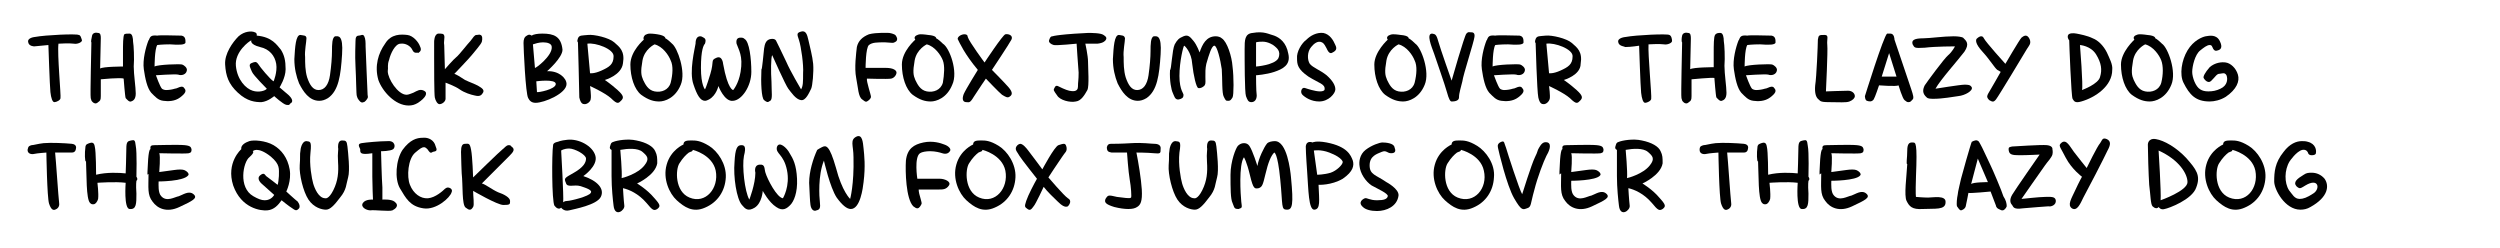 <?xml version="1.0" encoding="utf-8"?>
<!-- Generator: Adobe Illustrator 26.1.0, SVG Export Plug-In . SVG Version: 6.00 Build 0)  -->
<svg version="1.1" id="Layer_1" xmlns="http://www.w3.org/2000/svg" xmlns:xlink="http://www.w3.org/1999/xlink" x="0px" y="0px"
	 viewBox="0 0 372 36.9" style="enable-background:new 0 0 372 36.9;" xml:space="preserve">
<g>
	<path d="M4.2,6.3C4,5.6,5.2,5.5,5.2,5.5c1.6-0.3,6.2-0.5,6.5-0.3C12,5.2,12.1,5.7,12.2,6c0,0.3-0.7,0.6-1.2,0.5
		c-0.6-0.1-2.3,0-2.3,0C8.5,8,9.1,14.3,9,14.6c0,0.3-0.6,0.6-0.9,0.6s-0.5-0.6-0.6-1.5c-0.1-0.9-0.3-7-0.3-7S6,6.8,5.1,6.9
		C5.1,6.9,4.3,6.9,4.2,6.3z"/>
	<path d="M13.7,5.3c0.1-0.4,0.5-0.5,0.9-0.4C15,4.9,15,5.4,15,5.7c0,0.3-0.1,4.5-0.1,4.5c0.4-0.3,3.4-0.3,3.4-0.3s0-0.9,0-2.1
		s0-2.4,0.2-2.7C18.7,5,18.9,5,19.3,5c0.4,0,0.5,0.7,0.5,1.2c0.1,0.5,0.2,2.5,0.1,3.7c0,1.2,0.3,3.1,0.3,4c0,0.9-0.4,1.1-0.7,1.2
		c-0.3,0.1-0.6-0.3-0.8-0.5c-0.1-0.2-0.3-2.9-0.3-2.9C18,11.5,15,11.8,15,11.8s0,2,0,2.5c0,0.6-0.1,0.7-0.4,0.9
		c-0.3,0.3-0.6,0.2-0.8,0c-0.2-0.2-0.2-0.2-0.3-0.6c-0.1-0.5,0.1-7.4,0.1-8.3C13.5,6.3,13.6,5.7,13.7,5.3z"/>
	<path d="M22.5,5.4c0.3-0.2,0.9-0.1,0.9-0.1c0.3-0.1,3,0,3.6,0c0.6,0.1,0.6,0.6,0.6,1c0,0.4-1,0.4-2.3,0.3c-1.2,0-1.9,0.1-1.9,0.1
		c-0.4,0.6-0.4,3.2-0.4,3.2c0.5-0.3,3.8-0.4,4.1-0.3c0.3,0.1,0.8,0.5,0.7,0.9c-0.1,0.6-0.8,0.8-1.3,0.6c-0.5-0.1-3.3,0.1-3.3,0.1
		s0.6,1.7,0.9,2c0.1,0.1,0.4,0.2,0.6,0.2c0.5,0,1-0.1,1.3-0.2c0.3,0,0.7-0.3,1-0.3c0.1,0,0.3,0,0.4,0.2c0.4,0.4,0.2,0.8-0.6,1.4
		c-0.8,0.6-1.8,0.6-2.5,0.5c-0.8-0.1-1.2-0.6-1.8-1.2c-0.6-0.7-0.9-2.1-1.1-3.5c-0.2-1.4,0.3-3.3,0.7-4.3C22.2,6,22.2,5.6,22.5,5.4z
		"/>
	<path d="M43.2,15.4c-0.1,0.1-0.1,0.3-0.6,0.2c-0.5-0.1-1.8-1.3-1.8-1.3s-0.9,0.8-1.9,0.9c-0.9,0-2.1-0.1-3.5-1.4
		c-1.4-1.3-1.8-2.5-1.9-4.2c-0.1-1.6,1.1-3.3,2-4.2c0.9-0.8,2-0.8,2.4-0.6c0.4,0.1,0.3,0.5,0.3,0.5c2.3,0.2,3,1.4,3.6,2.1
		c0.5,0.8,0.7,1.6,0.7,2.9c0,1.3-0.9,2.7-0.9,2.7s0.7,0.6,1.4,1.2C43.8,15,43.4,15.3,43.2,15.4z M41.1,9.5c-0.2-1.2-1-2.2-2.4-2.5
		C37.1,6.6,37.4,6,37.4,6c-0.3,0.1-2.5,1.7-2.3,3.8c0.2,2.1,1.5,3.4,2.5,3.7c0.9,0.3,1.9,0,2.1-0.3c0,0-2-2-2.2-2.5
		c-0.2-0.5-0.6-1.1-0.1-1.3c0.5-0.2,0.7-0.3,1,0.1c0.3,0.5,1.8,2.3,2.3,2.6C40.7,12.2,41.3,10.7,41.1,9.5z"/>
	<path d="M45.6,5.7c0,0.5-0.3,1.9-0.2,2.8c0,0.9,0,2,0.3,3c0.4,1.2,0.9,1.9,1.7,1.9c0.9,0,1.5-0.8,1.7-2.2c0.2-1.4,0.3-2.7,0.3-3.6
		c0-0.9,0-2.1,0.5-2.2c0.4,0,1.2-0.3,1,2.7c-0.2,3.1-0.5,5.4-2.1,6.5c-0.5,0.3-0.9,0.4-1.3,0.4c-1.5,0-2.4-1.4-3-2.6
		c-0.4-1-0.7-2.2-0.7-3.6c0.1-1.8,0.2-3.6,0.9-3.6C45.1,5.3,45.6,5.2,45.6,5.7z"/>
	<path d="M53.4,5.3c0.3,0,0.6-0.3,0.8,0.1s0.2,0.9,0.2,1.5c0,0.5,0.3,7,0.3,7.2s0.1,0.3,0,0.5c-0.1,0.2-0.4,0.6-0.6,0.6
		c-0.2,0.1-0.4,0.1-0.7-0.3c-0.3-0.4-0.2-0.4-0.3-0.6c-0.1-0.2-0.1-2.7-0.2-4.4c-0.1-1.8,0-3.2,0-3.8C52.9,5.6,53,5.3,53.4,5.3z"/>
	<path d="M61.4,7.5c-0.3-0.7-1.1-1.1-1.8-1c-0.8,0-1.5,1.5-1.7,2.4c-0.3,0.8-0.1,1.1-0.2,1.7c0,1.1,1.5,3.5,2.8,3.5
		c0.3,0,0.7-0.2,1-0.3c0.6-0.3,1-0.6,1.6-0.3c0.6,0.3,0.3,1-0.9,1.8c-0.5,0.3-0.9,0.4-1.4,0.4c-2,0-3.9-2.1-4.5-3.8
		c-0.6-2.1,0-4,1-5.4c0.9-1.5,2.4-1.4,3.3-1.3c0.9,0.1,1.7,1.1,1.9,1.7c0.3,0.6,0,0.8-0.3,1C62.2,7.7,61.7,8.1,61.4,7.5z"/>
	<path d="M64.6,6.2c0,0,0-1.1,0.6-1.2c0.6,0,0.8,0,0.9,0.3c0.1,0.3-0.1,0.9,0,1.4c0,0.5,0.1,3.6,0.1,3.6s1.3-1.5,1.7-1.8
		c0.4-0.3,1.7-2,2.1-2.4c0.4-0.5,0.6-0.9,0.9-0.9c0.3,0,0.4-0.1,0.6,0c0.3,0.1,0.3,0.6,0.2,1c-0.1,0.4-1.2,1.6-1.5,2
		c-0.3,0.4-2.6,2.8-2.6,2.8c0.2,0,1,0.5,1.6,0.9c0.6,0.3,1.5,0.6,2,0.9c0.5,0.3,1,0.6,0.6,1.1c-0.3,0.5-0.8,0.4-1.2,0.3
		c-0.5-0.1-1.5-0.4-2.2-0.9c-0.7-0.5-2.1-1-2.1-1s0,2,0,2.4s-0.5,0.8-0.9,0.8c-0.3,0-0.6-0.5-0.7-1c-0.1-0.5-0.1-4.5-0.1-6L64.6,6.2
		z"/>
	<path d="M84.3,12.5c0,1.4-3.3,2.8-4.6,2.8c-0.6,0-0.9-0.3-1.1-0.7c-0.4-0.6-0.7-7.5-0.7-8.2c0-0.5,0.1-0.9,0.5-1.1
		c0.4-0.3,0.7,0,0.7,0C79.4,5.1,80,5,80.7,5c1.7,0,2.8,0.4,3,2.4c0,1.2-2.3,3.2-2.3,3.2C83.1,10.5,84.3,11.6,84.3,12.5z M82.1,7
		c0-0.5-0.6-0.7-1.3-0.7c-0.6,0-1.2,0.2-1.5,0.3l0.3,3.5C79.7,10.2,82.2,8.3,82.1,7z M82.7,12.5c0-0.8-2.9-0.4-2.9-0.4l0.1,1.6
		C80,13.8,82.7,13.3,82.7,12.5z"/>
	<path d="M90,11.9c0,0,0.9,0.6,1.9,1.5c1,0.9,0.9,1.2,0.5,1.6c-0.2,0.2-0.3,0.3-0.5,0.3c-0.2,0-0.5-0.2-1-0.7
		c-0.9-0.8-3.1-1.8-3.1-1.8s0.2,1.5,0.1,1.9c0,0.4-0.5,0.8-0.9,0.8c-0.3,0-0.6-0.1-0.8-1C86.2,13.5,86,6.3,86,6.3s-0.2-0.1,0-0.6
		c0.2-0.5,0.6-0.4,1.5-0.5s3.1,0.4,3.9,1.1c0.8,0.7,1.6,1.3,1.3,3.1C92.5,11.2,90,11.9,90,11.9z M91.3,8.4c0.1-1.1-2.7-2.1-3.9-1.9
		l0.4,4.4c0,0,0.6,0.1,1.7-0.4C90.6,10,91.3,9.6,91.3,8.4z"/>
	<path d="M101.3,12.6c-0.8,2-2.4,2.5-3.2,2.5s-1.6-0.2-2.7-1c-1-0.8-1.6-2.6-1.6-4.5c0-2,2-3.7,2-3.7S95.6,5.6,96,5.2
		c0.2-0.1,0.4-0.2,0.7-0.2c0.5,0,1.1,0.1,1.1,0.1C99.1,5.3,99,5.7,99,5.7s0.3,0.1,1,0.8C100.8,7.1,102.1,10.7,101.3,12.6z M99.8,9
		c-0.3-0.8-1.2-2.1-2.4-2.4c0,0-1.5,0.7-1.8,2.4c-0.3,1.7-0.2,2.2,0.1,2.9c0.3,0.6,0.7,1.5,1.7,1.7c1,0.2,2.1-0.2,2.4-1.3
		C100.1,11.1,100.2,9.8,99.8,9z"/>
	<path d="M104.2,5.4c0.2,0,0.3,0.1,0.5,0.2c0.4,0.2,0.3,0.6,0.2,0.9c-0.2,0.2-0.6,0.9-0.6,3.6c0,2.6,0.6,3.2,0.6,3.2
		s0.2-0.3,0.8-2.3c0.6-2,0-2,0.9-2.4c0.9-0.4,1,0.9,1,0.9c0.7,3.9,1.5,3.9,1.5,3.9s0.8-0.9,1.1-2.7c0.4-2.4-0.3-3.3-0.6-4.2
		c-0.1-0.6,0.1-0.9,0.6-0.9c0.2,0,0.4,0,0.6,0.2c0.7,0.4,1,2.9,1,4.9c0,2.1-1.4,4.2-2.7,4.3c-1.3,0.2-2.2-2.2-2.2-2.2
		s-0.3,1.4-1.4,2c-0.2,0.1-0.4,0.2-0.6,0.2c-0.7,0-1.2-0.9-1.7-2.4c-0.7-1.9,0.2-5.4,0.3-6.1C103.5,5.7,103.8,5.4,104.2,5.4z"/>
	<path d="M113.7,7.2c0.1-0.7,0.3-1.3,1-1.4c0.7-0.1,0.8,0.3,0.8,0.3s0.8,1.6,1.5,3.1c0.6,1.4,2.2,4.1,2.2,4.1
		c0.3-0.5,0.3-1.1,0.3-2.4c0.1-1.2-0.3-4-0.6-4.9c-0.3-0.9-0.4-1.1,0.3-1.3c0.7-0.2,0.9,0.4,1.1,1.3c0.2,0.9,0.6,2.4,0.7,3.5
		c0.1,1.2-0.1,3.3-0.3,3.7c-0.3,0.6-0.8,1.8-1.5,1.7c-0.8-0.1-1.5-1.2-1.9-1.7s-2.4-5-2.4-5c-0.2,0.4-0.2,2.5-0.1,4
		c0,1.5,0.2,2.6-0.2,2.8c-0.4,0.3-0.5,0.2-0.9-0.1c-0.4-0.3-0.5-2.6-0.4-4.6C113.4,10.5,113.6,8,113.7,7.2z"/>
	<path d="M129.3,5.1c1.1-0.3,3-0.2,3-0.2s0.8,0.1,1,0.4s0.2,0.5,0.2,0.5c0,0.3-0.2,0.4-0.4,0.5c-0.2,0.1-0.2,0.1-1.4,0
		c-1.2,0-1.9,0-2.4,0.4c-0.5,0.4-0.5,3.4-0.5,3.4s1.8,0,3,0c1.2,0,1.6,0.4,1.6,0.7c0,0.3-0.3,0.8-0.8,0.9c-0.5,0.1-3.6,0-3.6,0
		c-0.1,0.4,0.6,2.4,0.6,2.7c0,0.3-0.4,0.6-0.6,0.7c-0.1,0-0.1,0.2-0.7-0.3c-0.6-0.4-0.6-1.7-0.9-3.2c-0.3-1.5,0-3.7,0.1-4.6
		C127.7,6.1,128.3,5.5,129.3,5.1z"/>
	<path d="M141.7,12.6c-0.8,2-2.4,2.5-3.2,2.5s-1.6-0.2-2.7-1c-1-0.8-1.6-2.6-1.6-4.5c0-2,2-3.7,2-3.7s-0.3-0.3,0.1-0.6
		c0.2-0.1,0.4-0.2,0.7-0.2c0.5,0,1.1,0.1,1.1,0.1c1.3,0.1,1.2,0.5,1.2,0.5s0.3,0.1,1,0.8C141.3,7.1,142.6,10.7,141.7,12.6z M140.3,9
		c-0.3-0.8-1.2-2.1-2.4-2.4c0,0-1.5,0.7-1.8,2.4c-0.3,1.7-0.2,2.2,0.1,2.9c0.3,0.6,0.7,1.5,1.7,1.7c1,0.2,2.1-0.2,2.4-1.3
		C140.5,11.1,140.6,9.8,140.3,9z"/>
	<path d="M143.5,5.1c0.3,0,0.5,0.1,0.5,0.4c0.2,0.7,2.5,3.8,2.5,3.8s2.7-4.1,3.1-4.2c0.5-0.1,1.2,0.2,0.9,0.8
		c-0.3,0.6-2.9,4.5-2.9,4.5s1.5,1.5,2.4,2.5c0.9,1,0.5,1.3,0.2,1.5c-0.3,0.2-0.6,0-1.1-0.3c-0.4-0.3-2.4-2.4-2.4-2.4
		s-1.1,1.6-1.8,2.7c-0.6,1-0.7,0.8-1.1,0.8c-0.5,0-0.7-0.4-0.4-1.2c0.3-0.7,2.1-3.6,2.1-3.6c-2-2.4-2.7-4-3-4.6
		C142.5,5.4,143.1,5.1,143.5,5.1z"/>
	<path d="M161.9,4.9c0.5,0,1.9,0,2.3,0.3c0.3,0.2,0.6,0.4,0.3,0.8c-0.1,0.1-0.3,0.4-1.2,0.5c-0.8,0-1.2,0-1.8,0c0,0,0.4,1.8,0.4,2.7
		c0,0.9,0.2,3.6-0.1,4.2c-0.4,0.7-0.9,1.6-1.7,1.7c-0.9,0.2-2.4-0.2-2.8-0.9c-0.5-0.7-0.6-0.8-0.4-1.1c0.1-0.3,0.3-0.4,0.5-0.3
		c0.2,0.1,1.2,0.6,1.7,0.7c0.5,0.1,1.3,0.2,1.3-0.6c0-0.8,0.1-0.9,0.1-2.1c-0.1-1.1-0.3-4.3-0.3-4.3s-3,0.3-3.4,0.2S156,6.3,156.1,6
		c0.1-0.3,0.2-0.6,0.5-0.6c0.3-0.1,1.2-0.2,1.2-0.2C158.5,5.1,161.4,4.9,161.9,4.9z"/>
	<path d="M167.4,5.7c0,0.5-0.3,1.9-0.2,2.8c0,0.9,0,2,0.3,3c0.4,1.2,0.9,1.9,1.7,1.9c0.9,0,1.5-0.8,1.7-2.2c0.2-1.4,0.3-2.7,0.3-3.6
		c0-0.9,0-2.1,0.5-2.2c0.4,0,1.2-0.3,1,2.7c-0.2,3.1-0.5,5.4-2.1,6.5c-0.5,0.3-0.9,0.4-1.3,0.4c-1.5,0-2.4-1.4-3-2.6
		c-0.4-1-0.7-2.2-0.7-3.6c0.1-1.8,0.2-3.6,0.9-3.6C166.9,5.3,167.3,5.2,167.4,5.7z"/>
	<path d="M174.8,6.6c0.4-0.7,0.6-0.9,1.3-1.2c0.7-0.3,1,0.1,1.5,0.7c0.5,0.6,0.9,1.7,0.9,1.7c0.4-1.2,1-2.4,2.4-2.4
		c0.3,0,0.7,0.1,0.9,0.3c0.8,0.5,1.5,2.7,1.6,4.2c0.2,1.5,0.2,4.3,0,4.6c-0.2,0.3-0.3,0.5-0.6,0.5c-0.4,0-0.4,0-0.7-0.6
		c-0.3-0.5-0.2-2.7-0.3-4.1c-0.2-1.4-0.7-3.5-1.1-3.5c-0.4,0-0.8,1.3-1.2,2.7c-0.3,1.3,0,2.8-0.2,3.1c-0.1,0.3-0.7,0.6-1,0.5
		c-0.3-0.1-0.7-1.8-0.9-3.6c-0.1-1.7-1.1-2.7-1.2-2.7c-0.1,0-0.7,2.3-0.7,4.5c0,2.2,0.7,2.6,0.6,2.9c0,0.3-0.2,0.5-0.7,0.6
		c-0.6,0.1-0.7-0.6-0.9-1c-0.2-0.4-0.5-1.8-0.4-3.4C174.3,10.5,174.4,7.4,174.8,6.6z"/>
	<path d="M189.6,10.7c-1.2,0.4-2.7,0.5-2.7,0.5s0,2.4,0.1,3c0,0.6-0.3,1-0.8,1c-0.5,0-0.6-0.4-0.8-0.9c-0.2-0.5-0.2-5.4-0.2-7
		c0-1.3,0-2.3,1.2-2.4c1.7-0.3,2.4,0.2,3.2,0.4c0.8,0.3,1.8,1,2.1,2.7C192.1,9.7,190.8,10.3,189.6,10.7z M189.7,6.9
		c-0.2-0.2-1-0.7-1.8-0.7s-1,0.1-1,0.1s0,3,0,3.6c0,0,2.7-0.2,3.3-1.2C190.7,7.6,189.9,7.1,189.7,6.9z"/>
	<path d="M197.4,7.2c-0.2-0.3-0.3-0.7-0.7-0.9c-0.6-0.3-1.2,0.2-1.6,0.7c-0.6,0.7-0.6,1.9-0.2,2.5c0.5,0.6,1.5,0.9,2.5,1.7
		c0.9,0.8,1.3,1.5,1.3,2.1s-1,1.8-2.4,1.8c-1.2,0-2.1-0.6-2.5-1s-0.1-1.2,0.4-1c0.3,0.1,1.5,0.5,2.2,0.5c0.4,0,0.7-0.1,0.7-0.3
		c0.1-0.8-0.8-0.9-2.4-1.9c-1.6-1.1-1.7-1.8-1.7-2.7c-0.1-1,0.7-2.3,1.4-2.8c0.6-0.6,1.5-1.1,2.5-1c1,0.2,1.5,1.1,1.8,1.8
		c0.3,0.6,0.1,0.9-0.6,1.2C197.7,8,197.4,7.2,197.4,7.2z"/>
	<path d="M212,12.6c-0.8,2-2.4,2.5-3.2,2.5s-1.6-0.2-2.7-1c-1-0.8-1.6-2.6-1.6-4.5s2-3.7,2-3.7s-0.3-0.3,0.1-0.6
		c0.2-0.1,0.4-0.2,0.7-0.2c0.5,0,1.1,0.1,1.1,0.1c1.3,0.1,1.2,0.5,1.2,0.5s0.3,0.1,1,0.8C211.5,7.1,212.8,10.7,212,12.6z M210.5,9
		c-0.3-0.8-1.2-2.1-2.4-2.4c0,0-1.5,0.7-1.8,2.4c-0.3,1.7-0.2,2.2,0.1,2.9c0.3,0.6,0.7,1.5,1.7,1.7c1,0.2,2.1-0.2,2.4-1.3
		C210.8,11.1,210.9,9.8,210.5,9z"/>
	<path d="M214,6.1c0.3,1.1,2,5.9,2,5.9s1.9-6.7,2.2-7c0.3-0.3,0.3-0.2,0.6-0.2c0.3,0,0.7,0,0.6,0.7c-0.1,0.8-1.7,5.7-1.8,6.6
		c-0.2,0.9-0.5,1.7-0.5,2.4c0,0.6-0.9,0.6-1.1,0.6c-0.2,0-0.4-0.3-0.7-1.4c-0.3-1.1-1.5-4.5-1.9-5.7c-0.4-1.1-1.2-3-0.3-3
		C213.5,5.1,213.7,5,214,6.1z"/>
	<path d="M221.6,5.4c0.3-0.2,0.9-0.1,0.9-0.1c0.3-0.1,3,0,3.6,0c0.6,0.1,0.6,0.6,0.6,1c0,0.4-1,0.4-2.3,0.3c-1.2,0-1.9,0.1-1.9,0.1
		c-0.4,0.6-0.4,3.2-0.4,3.2c0.5-0.3,3.8-0.4,4.1-0.3c0.3,0.1,0.8,0.5,0.7,0.9c-0.1,0.6-0.8,0.8-1.3,0.6c-0.5-0.1-3.3,0.1-3.3,0.1
		s0.6,1.7,0.9,2c0.1,0.1,0.4,0.2,0.6,0.2c0.5,0,1-0.1,1.3-0.2c0.3,0,0.7-0.3,1-0.3c0.1,0,0.3,0,0.4,0.2c0.4,0.4,0.2,0.8-0.6,1.4
		c-0.8,0.6-1.8,0.6-2.5,0.5c-0.8-0.1-1.2-0.6-1.8-1.2c-0.6-0.7-0.9-2.1-1.1-3.5c-0.2-1.4,0.3-3.3,0.7-4.3
		C221.3,6,221.3,5.6,221.6,5.4z"/>
	<path d="M232.7,11.9c0,0,0.9,0.6,1.9,1.5c1,0.9,0.9,1.2,0.5,1.6c-0.2,0.2-0.3,0.3-0.5,0.3c-0.2,0-0.5-0.2-1-0.7
		c-0.9-0.8-3.1-1.8-3.1-1.8s0.2,1.5,0.1,1.9s-0.5,0.8-0.9,0.8c-0.3,0-0.6-0.1-0.8-1c-0.2-0.9-0.4-8.1-0.4-8.1s-0.2-0.1,0-0.6
		c0.2-0.5,0.6-0.4,1.5-0.5c0.9-0.1,3.1,0.4,3.9,1.1c0.8,0.7,1.6,1.3,1.3,3.1C235.2,11.2,232.7,11.9,232.7,11.9z M234,8.4
		c0.1-1.1-2.7-2.1-3.9-1.9l0.4,4.4c0,0,0.6,0.1,1.7-0.4C233.3,10,234,9.6,234,8.4z"/>
	<path d="M240.8,6.3c-0.2-0.7,1.1-0.8,1.1-0.8c1.6-0.3,6.2-0.5,6.5-0.3c0.3,0.1,0.4,0.6,0.4,0.9c0,0.3-0.7,0.6-1.2,0.5
		c-0.6-0.1-2.3,0-2.3,0c-0.1,1.5,0.5,7.7,0.4,8.1c0,0.3-0.6,0.6-0.9,0.6c-0.3,0-0.5-0.6-0.6-1.5c-0.1-0.9-0.3-7-0.3-7
		s-1.2,0.2-2.1,0.2C241.8,6.9,240.9,6.9,240.8,6.3z"/>
	<path d="M250.3,5.3c0.1-0.4,0.5-0.5,0.9-0.4c0.4,0,0.4,0.5,0.4,0.9c0,0.3-0.1,4.5-0.1,4.5C252,10,255,10,255,10s0-0.9,0-2.1
		s0-2.4,0.2-2.7c0.2-0.3,0.5-0.3,0.8-0.3c0.4,0,0.5,0.7,0.5,1.2c0.1,0.5,0.2,2.5,0.1,3.7c0,1.2,0.3,3.1,0.3,4c0,0.9-0.4,1.1-0.7,1.2
		c-0.3,0.1-0.6-0.3-0.8-0.5c-0.1-0.2-0.3-2.9-0.3-2.9c-0.3-0.1-3.4,0.2-3.4,0.2s0,2,0,2.5c0,0.6-0.1,0.7-0.4,0.9
		c-0.3,0.3-0.6,0.2-0.8,0c-0.2-0.2-0.2-0.2-0.3-0.6c-0.1-0.5,0.1-7.4,0.1-8.3C250.2,6.3,250.2,5.7,250.3,5.3z"/>
	<path d="M259.1,5.4c0.3-0.2,0.9-0.1,0.9-0.1c0.3-0.1,3,0,3.6,0c0.6,0.1,0.6,0.6,0.6,1c0,0.4-1,0.4-2.3,0.3c-1.2,0-1.9,0.1-1.9,0.1
		c-0.4,0.6-0.4,3.2-0.4,3.2c0.5-0.3,3.8-0.4,4.1-0.3c0.3,0.1,0.8,0.5,0.7,0.9c-0.1,0.6-0.8,0.8-1.3,0.6c-0.5-0.1-3.3,0.1-3.3,0.1
		s0.6,1.7,0.9,2c0.1,0.1,0.4,0.2,0.6,0.2c0.5,0,1-0.1,1.3-0.2c0.3,0,0.7-0.3,1-0.3c0.1,0,0.3,0,0.4,0.2c0.4,0.4,0.2,0.8-0.6,1.4
		c-0.8,0.6-1.8,0.6-2.5,0.5c-0.8-0.1-1.2-0.6-1.8-1.2c-0.6-0.7-0.9-2.1-1.1-3.5c-0.2-1.4,0.3-3.3,0.7-4.3
		C258.8,6,258.8,5.6,259.1,5.4z"/>
	<path d="M271.5,5.2c0.7,0,0.3,0.6,0.4,1.5c0.1,0.8-0.2,6.9-0.2,6.9s2.6-0.1,3.3-0.1c0.6,0,1,0.4,1,0.8c0,0.3-0.3,0.6-0.8,0.8
		c-0.5,0.2-1.5,0.1-3,0.1s-1.3-0.2-1.7-0.5c-0.3-0.3-0.5-0.9-0.4-2c0.2-1.2,0.4-6.1,0.4-6.8C270.6,5.2,270.7,5.2,271.5,5.2z"/>
	<path d="M284.4,13.3c0.3,0.9,0.4,1.3,0.2,1.5c-0.2,0.2-0.3,0.4-0.6,0.4c-0.3,0-0.3-0.1-0.6-0.3c-0.3-0.2-0.9-2.2-0.9-2.2
		c-0.3,0.2-2.9,0-2.9,0s-0.6,1.8-0.8,2.1c-0.3,0.4-0.7,0.3-1,0.2c-0.3-0.1-0.3-0.7-0.3-0.7s2.8-9,3.3-9.3C281,5,281.1,5,281.3,5
		c0.6,0,0.6,0.9,0.6,0.9S284.1,12.4,284.4,13.3z M281.1,7.9l-1.1,3.5h2.2L281.1,7.9z"/>
	<path d="M290.7,5.4c0.7,0,1.2,0.1,1.4,0.2c0.5,0.5,1,0.9,0.2,2.1c-0.9,1.2-3.6,4.2-4.3,5.5c0,0,3.7-0.6,4.3-0.6
		c0.5,0,0.9,0,1.1,0.4c0.2,0.5-1,1.2-2,1.3c-0.7,0.1-2.4,0.4-3.6,0.4c-0.5,0-0.9,0-1.1-0.2c-0.7-0.6-0.6-1.2-0.3-1.8
		c0.4-0.6,2.9-4,3.5-4.5c0.6-0.5,1-1.3,1-1.3s-2.9,0-4.5,0.2c-1.6,0.1-1.5,0-1.8-0.5c-0.2-0.6,0.2-0.9,1.6-0.9
		C287.1,5.7,289.2,5.4,290.7,5.4z"/>
	<path d="M297.2,10.4c-0.4-0.3-1.1-1.5-2.2-2.7c-1.1-1.2-1-1.7-0.9-1.9c0.1-0.1,0.4-0.4,0.7-0.4c0.2,0,0.3,0.1,0.4,0.3
		c0.3,0.6,3.2,3.8,3.2,3.8s2.1-3.6,2.4-3.9c0.1-0.1,0.4-0.3,0.6-0.3c0.2,0,0.4,0.1,0.6,0.5c0.3,0.7-0.1,1-0.4,1.5
		c-0.3,0.5-4.2,7-4.6,7.5c-0.4,0.5-0.6,0.3-1,0.1c-0.3-0.3-0.4-0.5-0.2-0.9c0.2-0.3,1.9-3.3,1.9-3.3S297.6,10.6,297.2,10.4z"/>
	<path d="M314.3,10.4c0,2.4-2.5,4.1-4.6,4.7c-1,0.3-1.1-0.1-1.3-0.4c-0.2-0.3-0.5-8.3-0.5-8.7c0,0-0.3-0.3-0.2-0.7s0.8-0.4,1.3-0.3
		c0.5,0.1,1.6,0.3,2.4,0.7c0.8,0.3,1.6,1.1,2.1,2.1C313.9,8.7,314.4,9.6,314.3,10.4z M311.9,8.1c-0.8-1.3-2.4-1.4-2.4-1.4
		s0.5,6.2,0.3,6.7c0,0,2.5-0.9,2.7-2C312.8,10.4,312.7,9.4,311.9,8.1z"/>
	<path d="M323.1,12.6c-0.8,2-2.4,2.5-3.2,2.5c-0.8,0-1.6-0.2-2.7-1c-1-0.8-1.6-2.6-1.6-4.5s2-3.7,2-3.7s-0.3-0.3,0.1-0.6
		c0.2-0.1,0.4-0.2,0.7-0.2c0.5,0,1.1,0.1,1.1,0.1c1.3,0.1,1.2,0.5,1.2,0.5s0.3,0.1,1,0.8C322.6,7.1,323.9,10.7,323.1,12.6z M321.6,9
		c-0.3-0.8-1.2-2.1-2.4-2.4c0,0-1.5,0.7-1.8,2.4c-0.3,1.7-0.2,2.2,0.1,2.9c0.3,0.6,0.7,1.5,1.7,1.7c1,0.2,2.1-0.2,2.4-1.3
		C321.9,11.1,321.9,9.8,321.6,9z"/>
	<path d="M329.2,7c-0.1-0.3-0.3-0.3-0.4-0.3c-0.4,0-0.9,0.4-1.4,0.8c-0.8,0.6-1.2,2.4-1.2,3.2s0.5,2.2,1.2,2.6
		c0.3,0.2,0.7,0.3,1.2,0.3c0.6,0,1.2-0.1,1.8-0.4c1.1-0.5,1.1-1.5,0.9-2c-0.1-0.2-0.3-0.3-0.4-0.3c-0.3,0-0.6,0.1-0.8,0.1
		c-0.4,0.1-1,1.2-1.4,1.2c-0.4,0-0.7-0.4-0.8-0.6c-0.1-0.2,0.2-0.8,0.9-1.6c0.8-0.7,1.8-0.8,2.4-0.7c0.7,0.1,1.5,0.8,1.8,1.8
		c0.3,1-0.2,2.2-1.8,3.3c-0.8,0.5-1.7,0.7-2.4,0.7c-2.1,0-3-1-3.9-2.8c-0.6-1.2-0.3-3.3,0.6-4.8c0.9-1.5,2.2-2,2.7-2.1
		c0.6-0.1,1.6-0.3,2.1,0.7s0.1,1.3-0.3,1.4C329.9,7.5,329.5,7.8,329.2,7z"/>
	<path d="M4.7,21.6c0.3,0,0.9-0.2,1.8-0.3c1.1-0.1,3.2,0,4.2,0.1c0.8,0.1,0.6,0.7,0.6,0.7s0,0.6-0.6,0.6c-0.6,0-2.5,0-2.5,0
		c0.1,0.8,0.5,6.8,0.6,7.5c0.1,0.6-0.3,0.9-0.6,1s-0.6,0-0.9-0.9c-0.3-0.9-0.4-7.6-0.4-7.6s-1.4,0.1-1.8,0.2c-0.4,0.1-1,0-1-0.6
		C4.2,21.7,4.4,21.7,4.7,21.6z"/>
	<path d="M12.7,22c0-0.6,0.4-0.6,0.6-0.7c0.3-0.1,0.7-0.2,0.8,0.5c0.2,0.7,0.2,4.2,0.2,4.2c1.6-0.4,3.5-0.3,4.4-0.2
		c0,0,0.1-2.7,0.1-3.7c0-1,0.2-1.1,0.7-1.2s0.6-0.1,0.7,0.8c0.2,0.9,0.1,4.6,0.1,4.6c0.3,0.4,0,0.6,0,0.6s-0.1,0.5,0,1.9
		c0,1.5,0,2.4-1,2.3c-0.9,0-0.6-3.9-0.6-3.9c-1.5-0.2-4.2,0-4.2,0s0.2,1.6,0.1,2.4c-0.1,0.4-0.4,0.8-0.7,0.8c-0.2,0-0.3,0-0.5-0.2
		c-0.6-0.6-0.5-4.2-0.6-6.2C12.6,24.2,12.6,22.6,12.7,22z"/>
	<path d="M22,24.5c0.1-2.5,0.4-2.3,0.4-2.3c-0.1-0.5,0.1-0.6,0.6-0.6s3.5-0.1,4.5,0c1,0.1,0.9,0.4,1,0.6c0,0.3,0,0.5-0.4,0.6
		c-0.4,0.1-4.4,0-4.4,0c0.2,0.4,0,2.8,0,2.8s0.7-0.1,2.2-0.3c0.7-0.1,1.2-0.1,1.5,0c0.5,0.2,0.8,0.6,0.6,0.8
		C27.3,27,23.6,27,23.6,27c0,0.5-0.1,1.7,0.4,2.2c0.8,0.9,2,0.1,2.6,0c0.6-0.2,1.5-0.9,2.2-0.3c0.7,0.6-0.2,1-2.1,1.9
		c-1.9,0.9-3.3,0.2-4-0.8c-0.8-1-0.6-2.1-0.6-4.1C21.9,25.9,21.9,26.5,22,24.5z"/>
	<path d="M44.4,31.1c-0.3,0.3-0.5,0.2-0.9-0.1c-0.5-0.3-1.6-1.2-1.6-1.2c-0.5,0.7-1.1,1.4-2.1,1.5c-1,0.1-3.9-0.3-5.1-3.7
		c-1.1-3.4,1.2-5.4,1.2-5.4c-0.1-0.6,0.6-1,1.2-1.2c0.6-0.2,2.4-0.1,3.6,0.6c1.2,0.7,2.1,1.9,2.4,3.6c0.3,1.7-0.5,3.3-0.5,3.3
		s1.3,1.2,1.7,1.5C44.6,30.4,44.7,30.9,44.4,31.1z M40.3,23.3c-1-0.8-1.7-1-2.1-1s-0.6,0.2-0.6,0.2s0.4,0.1-0.5,0.9
		c-0.9,0.7-1.7,4.5,0.6,5.8c0.7,0.4,1.2,0.6,1.7,0.6c1,0,1.4-0.8,1.4-0.8l-1.9-1.7c0,0-0.8-0.7-0.2-1.2c0.6-0.5,0.7-0.1,0.9,0.1
		c0.3,0.2,1.7,1.3,1.7,1.3s0.1,0,0.2-1.3C41.5,25.1,41.7,24.5,40.3,23.3z"/>
	<path d="M46.2,22.7c-0.2,1.8,0.2,3.9,0.4,4.6c0.2,0.7,0.8,2.2,1.8,2.2c0,0,0.5,0.2,1.2-1.2c0.7-1.4,0.8-2.7,0.7-4.2
		c-0.1-1.5,0.1-1.7,0-2.2c0-0.5,0.1-1,0.6-1c0.6,0,0.7,0.1,0.8,0.9c0.1,0.9,0.4,3.6,0.1,4.6c-0.3,1-0.2,1.8-1.2,3
		c-0.9,1.2-1.5,1.8-2.1,1.8s-1.8-0.3-2.6-1.5c-0.8-1.2-1.4-3.8-1.3-5.1c0.1-1.2,0-1.7,0.1-2.1c0-0.3,0.2-1.5,0.9-1.5
		C46.1,21.1,46.4,20.9,46.2,22.7z"/>
	<path d="M53.8,21.3c0.6-0.1,2.7-0.3,3.9-0.3c1.1-0.1,1.2,0.9,0.8,1.2c-0.4,0.3-1.8,0.3-1.8,0.3s0.1,4.2,0.2,5.4c0,1,0,1.8,0,1.8
		s1.3-0.1,1.8,0.3c0.8,0.6,0.1,1.1-0.3,1.3c-0.5,0.2-2.7-0.1-3.3,0c-0.6,0-1.5-0.5-1.1-1.1c0.4-0.6,1.5-0.5,1.5-0.5
		s-0.1-2.1-0.1-3.4c0-1.3,0-3.5,0-3.5c-1.9,0.3-1.8-0.1-1.8-0.6C53.3,21.6,53.3,21.4,53.8,21.3z"/>
	<path d="M63.6,22.2c-0.1-0.1-0.3-0.3-0.5-0.3c-0.3,0-0.6,0.2-1.3,0.8c-1.1,0.9-1.3,3.6-0.8,4.8c0.5,1.3,1.6,2.1,2.7,2
		c1.1-0.1,2.2-1.1,2.5-1.4c0.1-0.1,0.3-0.2,0.4-0.2c0.4,0,0.8,0.3,0.6,0.7c-0.2,0.8-2.3,2.7-4.2,2.4c-2-0.3-2.6-1.5-3.5-3
		c-0.8-1.4-0.6-4.2,0.4-5.7c1.1-1.5,2.1-1.8,3-1.8c0.9-0.1,1.7,0.4,1.9,1.2c0.3,0.7,0.2,0.8-0.4,0.9C64,22.9,63.9,22.6,63.6,22.2z"
		/>
	<path d="M68.6,22.6c0-0.9,0.2-1.2,0.6-1.2c0.5,0,0.7-0.2,0.9,0.9c0.2,1,0.3,4.1,0.3,4.1s4.1-4,4.4-4.2c0.2-0.1,0.5-0.6,0.9-0.6
		c0.1,0,0.3,0,0.4,0.2c0.6,0.4,0.3,0.8-0.3,1.4c-1.1,1.1-4.1,4.1-4.1,4.1c0.5,0.1,1.5,0.9,2.4,1.3c0.9,0.3,1.8,0.8,1.8,1.3
		c0,0.5,0,0.6-1,0.6c-0.9,0-4.5-2.1-4.5-2.1c0,0.8,0.2,2.1,0,2.4c-0.2,0.3-0.3,0.4-0.5,0.4c-0.2,0-0.3-0.1-0.6-0.3
		c-0.6-0.4-0.4-3.3-0.6-5.1C68.7,25.8,68.6,23.5,68.6,22.6z"/>
	<path d="M89.4,29.3c-0.6,1.2-3.9,1.8-4.7,2c-0.8,0.2-1.2-0.4-1.2-0.4c-0.3,0.3-0.7,0.1-1-0.3c-0.4-0.7-0.4-7.7-0.2-9
		c0-0.4,0.7-0.5,0.7-0.5s0.4-0.2,1.4-0.3c1.7-0.2,3.8,0.9,4.2,2.4c0.4,1.5-1.8,3-1.8,3C88.9,26.9,90,28.1,89.4,29.3z M86.4,27.7
		c-1-0.3-2,0.3-2.2-0.5c-0.3-0.7-0.2-0.7,1.2-1.5s1.8-1.5,1.8-2.1c0-0.6-1.7-1.5-2.5-1.5c-0.8,0-1.2,0.3-1.2,0.3s0.4,6.9,0.3,7.7
		c0,0,0.2-0.2,0.6-0.2c0.5,0,3.3-0.7,3.5-1.2C88.2,28.3,87.3,28,86.4,27.7z"/>
	<path d="M97.8,31.1c-0.5,0.3-0.7,0.2-1.6-0.9c-1.2-1.4-2.6-2-3.5-2.2c0,0,0.1,1.8,0.2,2.6c0.1,0.7-1.4,1.8-1.6,0
		c-0.1-0.8-0.3-2.6-0.3-4.4c0-2,0-3.9,0-3.9s-0.4-0.1-0.2-0.6c0.1-0.3,0.1-0.5,0.5-0.6c0.5-0.2,2.1-0.5,3.4-0.2
		c1.5,0.3,2.5,0.9,2.8,1.6c0.3,0.6,0.3,1,0.3,1.8c-0.3,1.8-3,3-3,3s1.5,0.9,2.5,2.1C98.3,30.5,98.3,30.7,97.8,31.1z M95.9,24.6
		c0.8-1,0.4-1.4-0.3-2c-0.7-0.6-2.2-0.5-3.3-0.3c0,0,0.3,3.3,0.2,4.2C92.6,26.5,94.9,25.9,95.9,24.6z"/>
	<path d="M108,26.4c-0.1,2-1.2,3.7-3.1,4.5c-1.8,0.8-3.1-0.1-4.2-1.1c-1.1-1-2.1-3.2-1.5-5.3c0.6-2.2,2.5-3,2.5-3
		c0-0.6,0.6-0.6,1.2-0.6c0.6,0,1.3,0,2.6,0.8C106.8,22.5,108.1,24.4,108,26.4z M106.5,25.4c-0.5-2.4-3.4-3.1-3.4-3.1
		c-0.1,0.3-0.2,0.2-0.6,0.4c-0.4,0.3-0.9,0.8-1.4,1.6c-0.6,0.9-0.7,4.2,1.5,5.1C105,30.4,107,28,106.5,25.4z"/>
	<path d="M110.7,23.2c-0.3,1.5,0.1,5.3,0.8,6.5c0,0,0.9-2.3,0.9-4c0,0-0.3-1.1,0.6-1.2c0.9-0.1,0.7,0.6,0.9,1.2
		c0.3,1,1.7,3.7,2.6,3.8c0,0,1.1-1.8,0.6-4.2c-0.5-2.4-1.7-2.4-1.5-3.4c0.3-1,1.5,0.1,1.9,0.9c0.5,0.8,1,1.7,1.1,3.8
		c0.1,2.1-0.5,3.4-1,3.9c-0.5,0.5-1.1,1-2.1,0.3c-1.1-0.7-2-2.4-2-2.4s-0.1,1.8-1.2,2.5c-1,0.6-1.4,0.2-1.9-0.4
		c-0.8-0.9-1.3-4.2-1.1-6.4c0.1-2,0.4-2.5,1-2.5C110.7,21.6,111.1,21.7,110.7,23.2z"/>
	<path d="M122.3,21.9c0.6-0.3,1.1-0.4,2.1,3.1c0.9,3.5,2.1,4.6,2.1,4.6s0.6-2.1,0.5-6.2c0-1.8-0.6-2.6,0.5-3.1
		c0.8-0.3,0.9,0.8,1,1.8c0.1,1,0.3,2.6,0,5c-0.1,0.9-0.5,4-1.9,4c-0.6,0-1.3-0.6-2.1-1.7c-1-1.5-1.9-5.5-1.9-5.5
		c-0.9,2.2-0.7,5.4-0.6,6.2c0.1,0.8,0,1.1-0.5,1.2c-0.4,0.2-0.8-0.1-0.9-0.8c-0.1-0.7-0.1-1.5-0.2-3.3c0-1.7,0.6-3.6,1.2-4.9
		C121.5,22.4,121.7,22.2,122.3,21.9z"/>
	<path d="M137.4,21.2c1.4-0.3,2.6,0.1,3.1,0.3c0.6,0.2,1,0.6,0.9,0.9c-0.2,0.4-0.6,0.6-1.2,0.4c-0.3-0.1-1-0.3-1.8-0.3
		c-0.6,0-1.2,0.1-1.5,0.3c-0.9,0.6-0.4,3.8-0.4,3.8s2.8,0,3.4,0s1.7,0.4,1.3,1c-0.4,0.6-0.9,0.6-1.5,0.6c-0.5,0-3,0-3,0
		c0,0.8,0.6,2,0.4,2.2c-0.1,0.2-0.3,0.6-0.6,0.6c-0.2,0-0.3-0.1-0.6-0.3c-1.1-1.1-1.2-5.2-1.1-6.8C135,22.1,136,21.5,137.4,21.2z"/>
	<path d="M151.1,26.4c-0.1,2-1.2,3.7-3.1,4.5c-1.8,0.8-3.1-0.1-4.2-1.1c-1.1-1-2.1-3.2-1.5-5.3c0.6-2.2,2.5-3,2.5-3
		c0-0.6,0.6-0.6,1.2-0.6c0.6,0,1.3,0,2.6,0.8C149.9,22.5,151.2,24.4,151.1,26.4z M149.6,25.4c-0.5-2.4-3.4-3.1-3.4-3.1
		c-0.1,0.3-0.2,0.2-0.6,0.4c-0.4,0.3-0.9,0.8-1.4,1.6c-0.6,0.9-0.7,4.2,1.5,5.1C148.1,30.4,150.1,28,149.6,25.4z"/>
	<path d="M157.5,21.6c0.3-0.1,0.6-0.2,0.8-0.2s0.3,0.1,0.4,0.5c0.1,0.7-0.2,0.7-0.7,1.5c-0.5,0.7-2,3-2,3s2.3,2.7,2.9,3.1
		c0.6,0.3,0.3,0.9,0,1.2c-0.4,0.2-0.9-0.1-1.5-0.7c-0.6-0.6-1.5-1.4-2.1-2.2c0,0-1.2,2.6-1.5,2.9c-0.3,0.4-0.5,0.7-0.9,0.4
		c-0.4-0.3-0.5-0.3-0.2-1.2c0.3-0.9,1.2-2.6,1.6-3.3c0,0-2.3-2.9-2.6-3.4c-0.3-0.6-0.9-1-0.3-1.6c0.1-0.1,0.3-0.2,0.4-0.2
		c0.4,0,0.9,0.6,1.2,1c0.4,0.5,2.1,2.8,2.1,2.8S156.9,21.8,157.5,21.6z"/>
	<path d="M165.3,21.4c0.4,0,1.5,0,3.1-0.1c1.6-0.1,2.9,0.1,3.4,0.1c0.5,0,1,0.2,0.9,0.8c0,0.6,0,0.7-1,0.6c-1-0.1-2.6-0.1-2.6-0.1
		c0.3,1.5,0.7,3.9,0.8,5.5c0.1,1.8-0.2,2.3-0.7,2.6c-0.3,0.2-0.7,0.3-1.3,0.3c-0.6,0-1.3-0.1-2.1-0.3c-1.3-0.4-1.5-0.7-1.3-1.2
		c0.2-0.3,0.3-0.5,0.6-0.5c0.3,0,0.6,0.1,1.1,0.2c1,0.1,1.9,0.3,2.1,0.1c0.1-0.1,0-1.6-0.2-2.7c-0.2-1.1-0.4-4-0.4-4s-1.9,0-2.3,0
		c-0.4-0.1-0.7-0.1-0.7-0.8C164.8,21.5,165,21.4,165.3,21.4z"/>
	<path d="M175.5,22.7c-0.2,1.8,0.2,3.9,0.4,4.6c0.2,0.7,0.8,2.2,1.8,2.2c0,0,0.5,0.2,1.2-1.2c0.7-1.4,0.8-2.7,0.7-4.2
		c-0.1-1.5,0.1-1.7,0-2.2c0-0.5,0.1-1,0.6-1c0.6,0,0.7,0.1,0.8,0.9c0.1,0.9,0.4,3.6,0.1,4.6c-0.3,1-0.2,1.8-1.2,3
		c-0.9,1.2-1.5,1.8-2.1,1.8s-1.8-0.3-2.6-1.5c-0.8-1.2-1.4-3.8-1.3-5.1c0.1-1.2,0-1.7,0.1-2.1c0-0.3,0.2-1.5,0.9-1.5
		C175.5,21.1,175.8,20.9,175.5,22.7z"/>
	<path d="M183.4,30.2c-0.3-0.6-0.3-2.2-0.3-4.2c0-2,0.8-4,1.1-4.3c0.2-0.2,0.5-0.4,0.9-0.4c0.3,0,0.6,0.1,0.8,0.4
		c0.5,0.7,1.2,3,1.2,3c0.2-1.2,1-2.8,1.4-3.3c0.2-0.3,0.8-0.4,1.2-0.4c1.8,0,2.3,4.3,2.4,5.4c0.4,4.1,0.2,4.8-0.6,4.8
		c-0.9,0-0.6-0.5-1-4.5c-0.4-4.1-0.9-4-0.9-4c-0.5,0.5-0.9,1.5-1.3,3.2c-0.4,1.7-0.5,1.9-1,2.1c-0.6,0.1-0.8,0.2-1.3-1.9
		c-0.5-2.1-0.9-2.7-0.9-2.7c-0.8,1.1-0.5,5.6-0.4,6.6c0.1,0.9,0.2,0.9-0.4,1.1C183.6,31.1,183.7,30.9,183.4,30.2z"/>
	<path d="M199.8,26.6c-1.7,1-3.6,0.9-3.6,0.9c0.1,2.4,0.3,3.6-0.6,3.7c-0.9,0.1-0.9-3-1.1-5.7c0,0-0.2-2.7-0.2-3.7
		c0.1-1,1-0.6,1-0.6s0.5-0.3,2.1,0c3.1,0.6,3.6,1.9,3.9,2.7C201.5,24.6,201.4,25.5,199.8,26.6z M197.8,22.7
		c-1.3-0.5-2.3-0.3-2.3-0.3l0.5,3.6c0,0,1,0,2-0.3c0.9-0.3,1.8-1.2,1.8-1.6C199.8,24.2,199.9,23.5,197.8,22.7z"/>
	<path d="M206.3,27.1c0,0,1.9,1,1.8,2c-0.2,1.6-1.8,2.3-3.2,2.3c-0.9,0-1.7-0.2-2.1-0.6c-0.8-0.7,0-1.2,0.3-1.3
		c0.3-0.1,0.7,0.3,1.8,0.3c1.1,0,1.5-0.2,1.6-0.6c0.1-0.4-1.5-1.1-2.4-1.6c-0.9-0.6-1.7-1.8-1.8-2.9c-0.1-0.6,0-1.7,0.9-2.4
		s2.1-1.1,2.5-1.1c0.5,0,1.7,0.1,1.8,0.7c0.2,0.5,0.2,0.9-0.5,0.9c-0.6,0-0.7-0.5-1.4-0.2s-1.8,0.6-1.8,2
		C203.8,26,204.7,26,206.3,27.1z"/>
	<path d="M222.3,26.4c-0.1,2-1.2,3.7-3.1,4.5c-1.8,0.8-3.1-0.1-4.2-1.1c-1.1-1-2.1-3.2-1.5-5.3c0.6-2.2,2.5-3,2.5-3
		c0-0.6,0.6-0.6,1.2-0.6c0.6,0,1.3,0,2.6,0.8C221.1,22.5,222.5,24.4,222.3,26.4z M220.8,25.4c-0.5-2.4-3.4-3.1-3.4-3.1
		c-0.1,0.3-0.2,0.2-0.6,0.4c-0.4,0.3-0.9,0.8-1.4,1.6c-0.6,0.9-0.7,4.2,1.5,5.1C219.4,30.4,221.4,28,220.8,25.4z"/>
	<path d="M224.1,22c0.2,0.7,2,6.3,2.4,6.9c0,0,1.4-4.5,1.9-5.5c0.5-1,0.3-0.9,0.6-1.4c0.3-0.5,0.6-1,1.3-0.8c0.7,0.3,0.1,1.5-0.2,2
		c-0.4,0.8-1.3,3.1-1.8,5.1c-0.6,2.1-0.4,2.5-1.1,2.7c-0.6,0.2-0.8,0.4-1.9-1.5c-1.1-1.9-2.3-7-2.4-7.5c-0.1-0.4,0-0.7,0.5-0.9
		S223.8,21.3,224.1,22z"/>
	<path d="M232.1,24.5c0.1-2.5,0.4-2.3,0.4-2.3c-0.1-0.5,0.1-0.6,0.6-0.6s3.5-0.1,4.5,0c1,0.1,0.9,0.4,1,0.6c0,0.3,0,0.5-0.4,0.6
		c-0.4,0.1-4.4,0-4.4,0c0.2,0.4,0,2.8,0,2.8s0.7-0.1,2.2-0.3c0.7-0.1,1.2-0.1,1.5,0c0.5,0.2,0.8,0.6,0.6,0.8
		c-0.6,0.8-4.3,0.8-4.3,0.8c0,0.5-0.1,1.7,0.4,2.2c0.8,0.9,2,0.1,2.6,0c0.6-0.2,1.5-0.9,2.2-0.3c0.7,0.6-0.2,1-2.1,1.9
		c-1.9,0.9-3.3,0.2-4-0.8c-0.8-1-0.6-2.1-0.6-4.1C232,25.9,232,26.5,232.1,24.5z"/>
	<path d="M247.4,31.1c-0.5,0.3-0.7,0.2-1.6-0.9c-1.2-1.4-2.6-2-3.5-2.2c0,0,0.1,1.8,0.2,2.6c0.1,0.7-1.4,1.8-1.6,0
		c-0.1-0.8-0.3-2.6-0.3-4.4c0-2,0-3.9,0-3.9s-0.4-0.1-0.2-0.6c0.1-0.3,0.1-0.5,0.5-0.6c0.5-0.2,2.1-0.5,3.4-0.2
		c1.5,0.3,2.5,0.9,2.8,1.6c0.3,0.6,0.3,1,0.3,1.8c-0.3,1.8-3,3-3,3s1.5,0.9,2.5,2.1C247.9,30.5,247.9,30.7,247.4,31.1z M245.5,24.6
		c0.8-1,0.4-1.4-0.3-2c-0.7-0.6-2.2-0.5-3.3-0.3c0,0,0.3,3.3,0.2,4.2C242.2,26.5,244.5,25.9,245.5,24.6z"/>
	<path d="M253.5,21.6c0.3,0,0.9-0.2,1.8-0.3c1.1-0.1,3.2,0,4.2,0.1c0.8,0.1,0.6,0.7,0.6,0.7s0,0.6-0.6,0.6c-0.6,0-2.5,0-2.5,0
		c0.1,0.8,0.5,6.8,0.6,7.5c0.1,0.6-0.3,0.9-0.6,1s-0.6,0-0.9-0.9c-0.3-0.9-0.4-7.6-0.4-7.6s-1.4,0.1-1.8,0.2c-0.4,0.1-1,0-1-0.6
		C252.9,21.7,253.2,21.7,253.5,21.6z"/>
	<path d="M261.5,22c0-0.6,0.4-0.6,0.6-0.7c0.3-0.1,0.7-0.2,0.8,0.5c0.2,0.7,0.2,4.2,0.2,4.2c1.6-0.4,3.5-0.3,4.4-0.2
		c0,0,0.1-2.7,0.1-3.7c0-1,0.2-1.1,0.7-1.2s0.6-0.1,0.7,0.8c0.2,0.9,0.1,4.6,0.1,4.6c0.3,0.4,0,0.6,0,0.6s-0.1,0.5,0,1.9
		c0,1.5,0,2.4-1,2.3c-0.9,0-0.6-3.9-0.6-3.9c-1.5-0.2-4.2,0-4.2,0s0.2,1.6,0.1,2.4c-0.1,0.4-0.4,0.8-0.7,0.8c-0.2,0-0.3,0-0.5-0.2
		c-0.6-0.6-0.5-4.2-0.6-6.2C261.4,24.2,261.4,22.6,261.5,22z"/>
	<path d="M270.8,24.5c0.1-2.5,0.4-2.3,0.4-2.3c-0.1-0.5,0.1-0.6,0.6-0.6s3.5-0.1,4.5,0c1,0.1,0.9,0.4,1,0.6c0,0.3,0,0.5-0.4,0.6
		c-0.4,0.1-4.4,0-4.4,0c0.2,0.4,0,2.8,0,2.8s0.7-0.1,2.2-0.3c0.7-0.1,1.2-0.1,1.5,0c0.5,0.2,0.8,0.6,0.6,0.8
		c-0.6,0.8-4.3,0.8-4.3,0.8c0,0.5-0.1,1.7,0.4,2.2c0.8,0.9,2,0.1,2.6,0c0.6-0.2,1.5-0.9,2.2-0.3c0.7,0.6-0.2,1-2.1,1.9
		c-1.9,0.9-3.3,0.2-4-0.8c-0.8-1-0.6-2.1-0.6-4.1C270.7,25.9,270.7,26.5,270.8,24.5z"/>
	<path d="M283.8,22.4c0-1,0.3-1.2,0.7-1.2c0.4,0,0.5,0,0.6,0.6c0.1,0.6,0.1,2,0,4.4c-0.1,2.9,0,3.1,0,3.1s1.1,0.1,1.8,0.1
		c0.7,0,2.7-0.4,2.6,0.7c0,1.2-1.6,0.9-3.4,1c-1.6,0.1-2-0.4-2.4-1.2s0-3.6,0.1-5.5C283.6,24.5,283.8,23.5,283.8,22.4z"/>
	<path d="M298.6,30.7c-0.1,0.3-0.4,0.6-0.6,0.6c-0.2,0-0.2,0-0.6-0.2c-0.4-0.2-0.4-0.5-0.4-0.5l-0.8-2.1c0,0-3.1,0.3-3.3,0.2
		c0,0-0.3,1.6-0.4,2c-0.1,0.4-0.6,0.6-0.7,0.6c-0.2,0-0.4-0.3-0.6-0.6c-0.1-0.3,0-1.3,0.1-1.7c0-0.4,0.5-2.3,0.5-2.4
		c0-0.1,1.5-5.4,1.6-5.5c0,0,0.5-0.3,0.8-0.2c0.3,0.1,0.3,0.3,0.5,0.6c0.2,0.3,1,2.1,1.4,2.9s1.8,4.1,2,4.8
		C298.5,29.8,298.6,30.3,298.6,30.7z M295.8,27.1l-1.5-3.5l-1,3.8C293.5,27.1,295.8,27.1,295.8,27.1z"/>
	<path d="M299.4,21.8c0.3,0,4.3-0.3,5.2-0.2c0.9,0.1,0.8,0.6,0.8,0.6s0.1,0.4,0,0.8c-0.1,0.4-0.8,1.2-0.8,1.2s0,0-0.3,0.4
		c-0.3,0.4-3.5,5-3.5,5s2.7-0.3,3.5-0.3c0.8,0,1.5-0.1,1.6,0.5c0.1,0.7-0.7,1-1.1,0.9c-0.4,0-2.4,0.2-3.8,0.3
		c-1.4,0.2-1.4-0.2-1.6-0.5c-0.3-0.3-0.4-0.8,0-1.5s4.1-6,4.1-6s-1.8,0.1-3,0.1c-1.1,0-1.5-0.1-1.6-0.7
		C298.8,21.8,299.1,21.9,299.4,21.8z"/>
	<path d="M312.5,21.3c0.3-0.4,0.3-0.9,1-0.6c0.6,0.3,0.6,0.8,0.1,1.7c-0.4,0.9-3.2,6.3-3.6,7c-0.4,0.8-0.9,2.1-1.7,1.6
		c-0.7-0.5-0.1-1.4,0.5-2.7c0.6-1.3,1-2,1-2s-1.5-1.1-2.4-2.8c-0.9-1.8-1.2-1.8-0.6-2.3c0.7-0.5,1.2,0.6,1.8,1.4
		c0.6,0.8,1.9,2.4,1.9,2.4S312.1,21.7,312.5,21.3z"/>
	<path d="M326.8,27.9c-0.6,1.8-4.1,3.1-4.7,3.2c-0.6,0.2-0.9-0.3-0.9-0.3c-0.2,0.3-0.6,0.2-0.9-0.1s-0.3-1.7-0.5-3.2
		c-0.1-1.5-0.2-4.9-0.2-6c0,0,0-1,1.2-0.8s3,1.2,4.5,2.8C326.8,25.2,327.5,26.1,326.8,27.9z M325.5,27.1c0-1.2-1.2-3.3-4.3-4.7
		c0,0,0.4,6.3,0.3,7.4C321.5,29.8,325.5,28.4,325.5,27.1z"/>
	<path d="M337.1,26.4c-0.1,2-1.2,3.7-3.1,4.5c-1.8,0.8-3.1-0.1-4.2-1.1c-1.1-1-2.1-3.2-1.5-5.3c0.6-2.2,2.5-3,2.5-3
		c0-0.6,0.6-0.6,1.2-0.6c0.6,0,1.3,0,2.6,0.8C335.9,22.5,337.2,24.4,337.1,26.4z M335.6,25.4c-0.5-2.4-3.4-3.1-3.4-3.1
		c-0.1,0.3-0.2,0.2-0.6,0.4c-0.4,0.3-0.9,0.8-1.4,1.6c-0.6,0.9-0.7,4.2,1.5,5.1C334.2,30.4,336.1,28,335.6,25.4z"/>
	<path d="M340.6,28.3c0.5,0.6,0.8,1.3,1.6,1.3c0.5,0,1.1-0.2,2-0.8c1-0.6,0.9-2.2-0.8-1.4c-0.6,0.3-0.9,0.6-1.2,0.6
		c-0.1,0-0.3-0.1-0.5-0.3c-0.5-0.6,0.1-1.1,1.1-1.7c0.4-0.3,0.8-0.3,1.2-0.3c0.7,0,1.4,0.3,1.9,0.9c0.7,1,0.6,2.7-2.1,4.2
		c-0.5,0.3-1,0.4-1.5,0.4c-2.3,0-3.9-3-3.9-4.2c0-1.4,0.1-2.8,1.4-4.4c0.9-1.2,1.9-1.6,2.7-1.6c0.3,0,0.6,0,0.9,0.1
		c1.2,0.3,1.3,1.3,1.2,1.7c0,0.2-0.3,0.3-0.6,0.3c-0.3,0-0.4-0.1-0.5-0.2c-0.1-0.3-0.3-0.7-0.9-0.6c-0.9,0.2-1.9,1.7-1.9,1.7
		C339.9,25.3,339.9,27.2,340.6,28.3z"/>
</g>
</svg>
